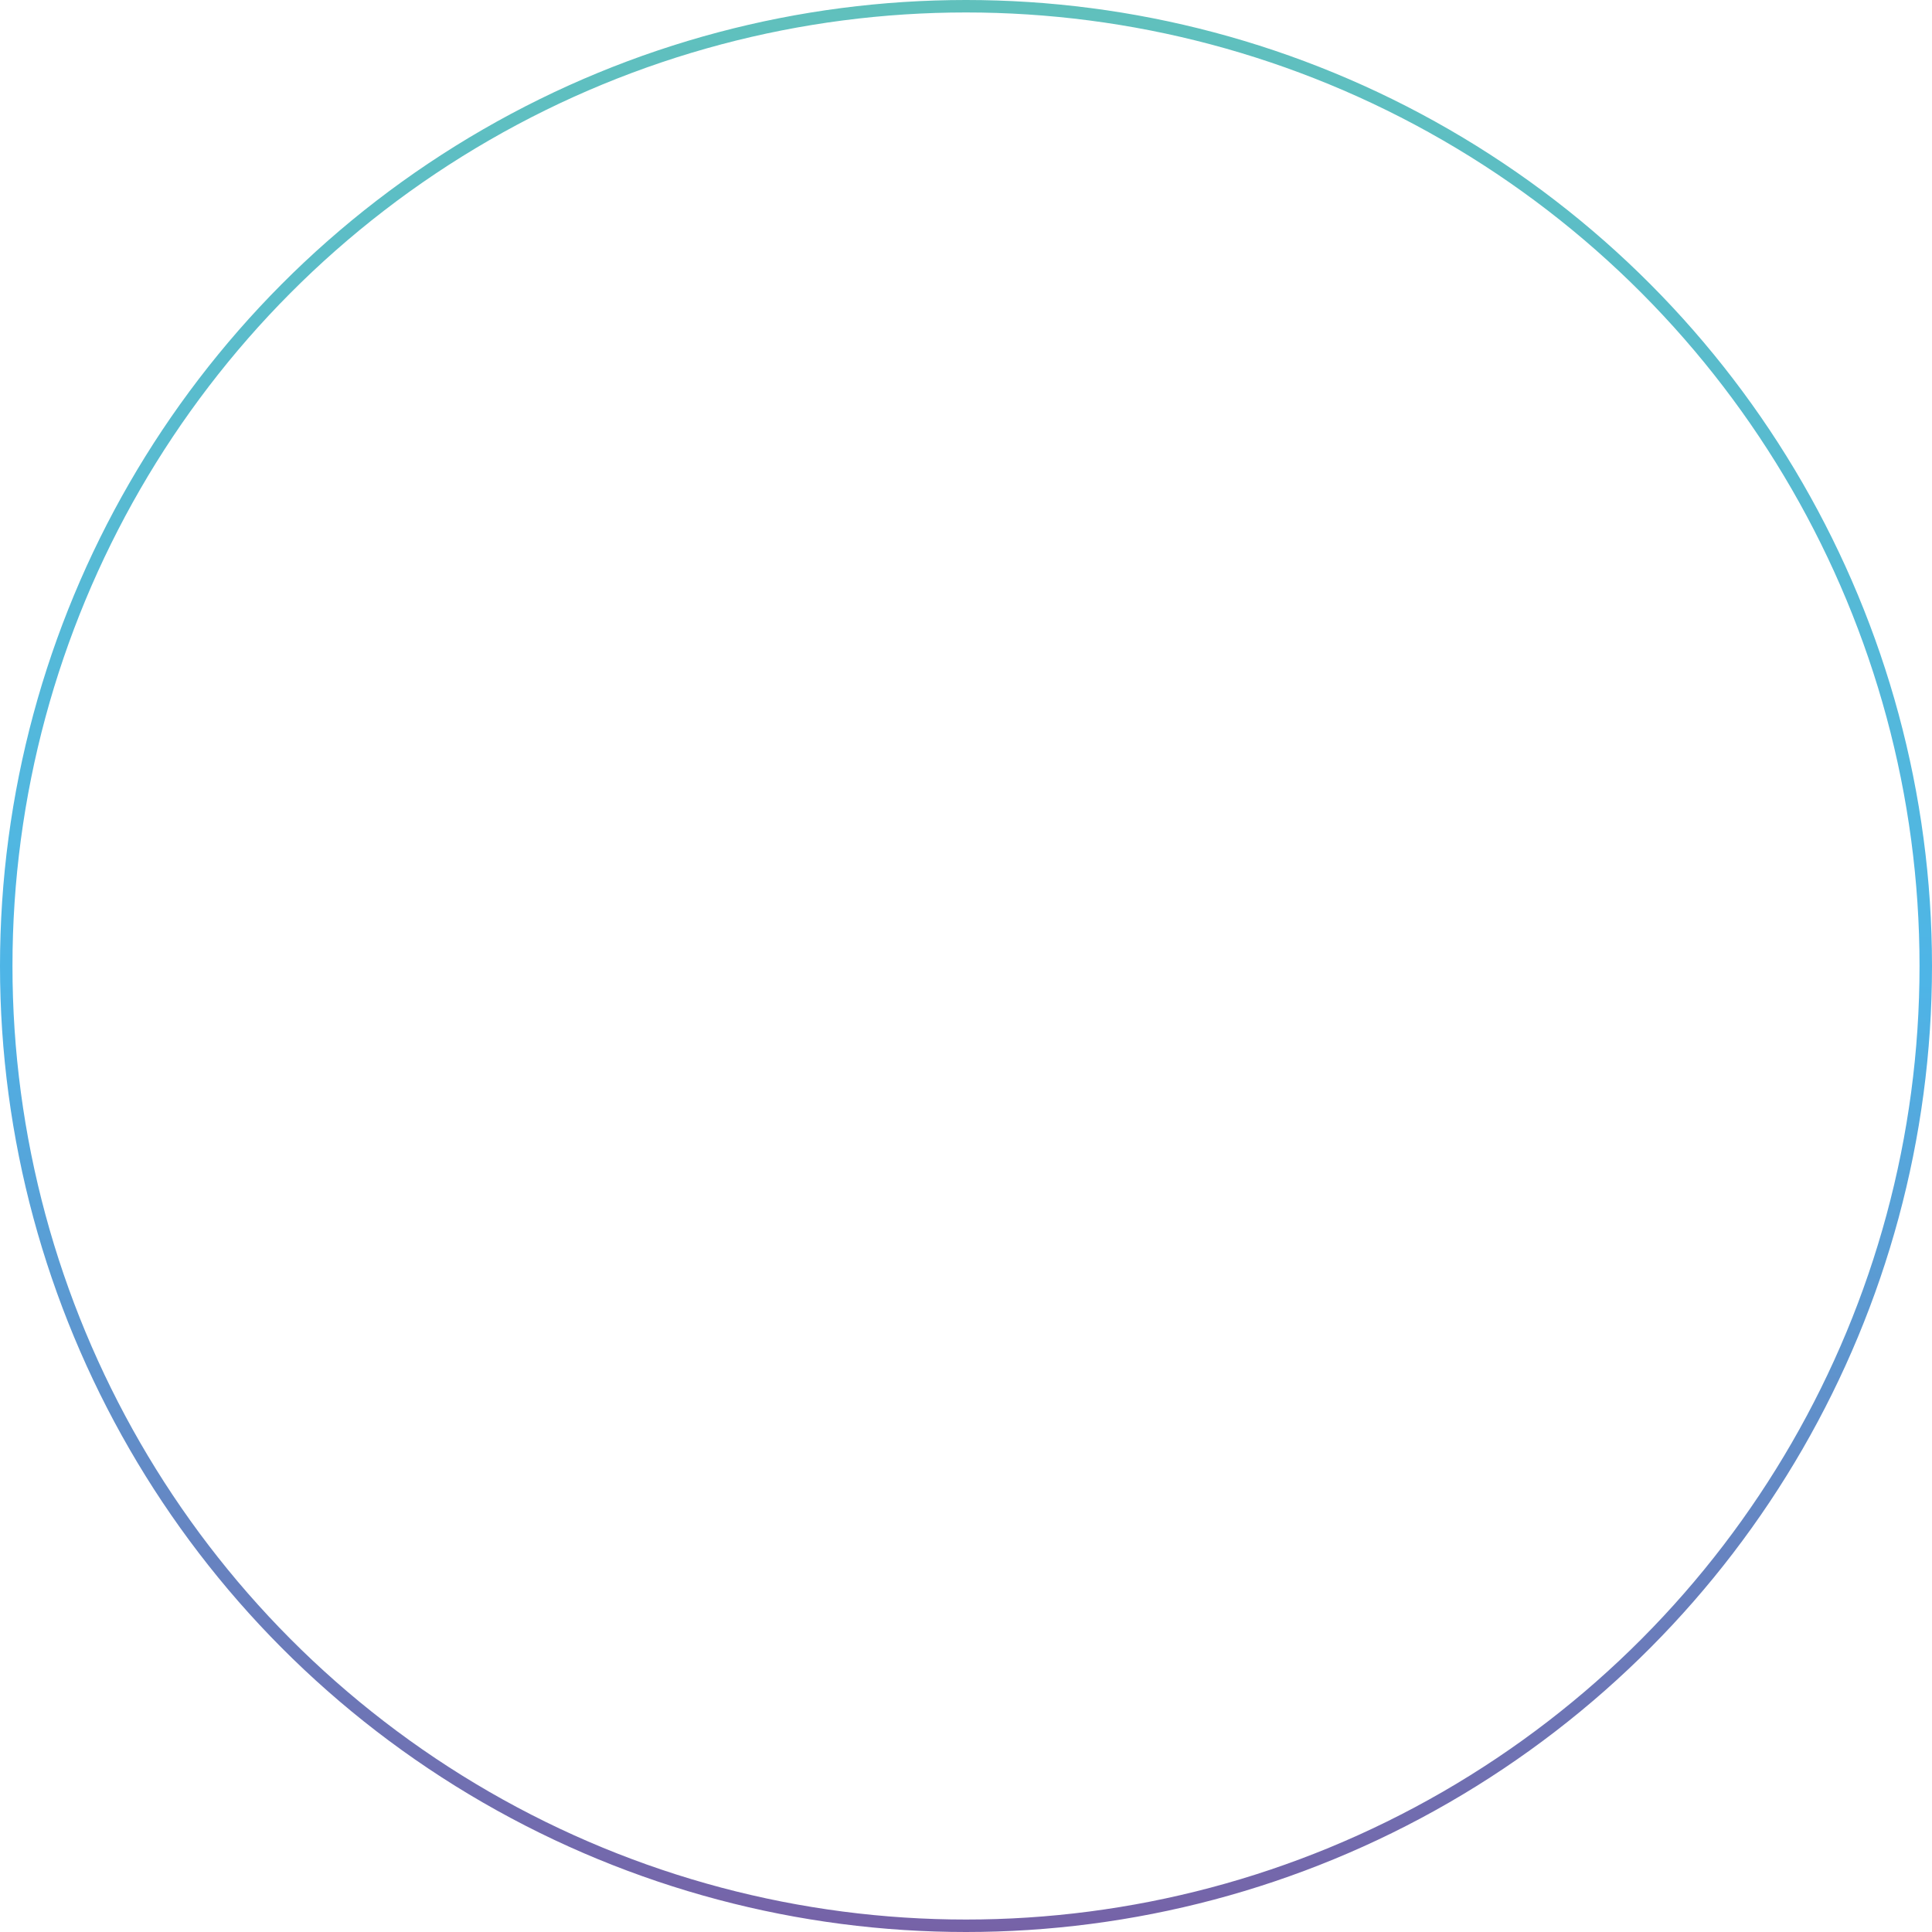 <svg width="155" height="155" viewBox="0 0 155 155" fill="none" xmlns="http://www.w3.org/2000/svg">
<circle cx="77.5" cy="77.5" r="77" stroke="url(#paint0_linear_1339_3315)"/>
<defs>
<linearGradient id="paint0_linear_1339_3315" x1="77.5" y1="0" x2="77.5" y2="155" gradientUnits="userSpaceOnUse">
<stop stop-color="#60C0BC"/>
<stop offset="0.508" stop-color="#4EB5E7"/>
<stop offset="1" stop-color="#7662A7"/>
</linearGradient>
</defs>
</svg>
